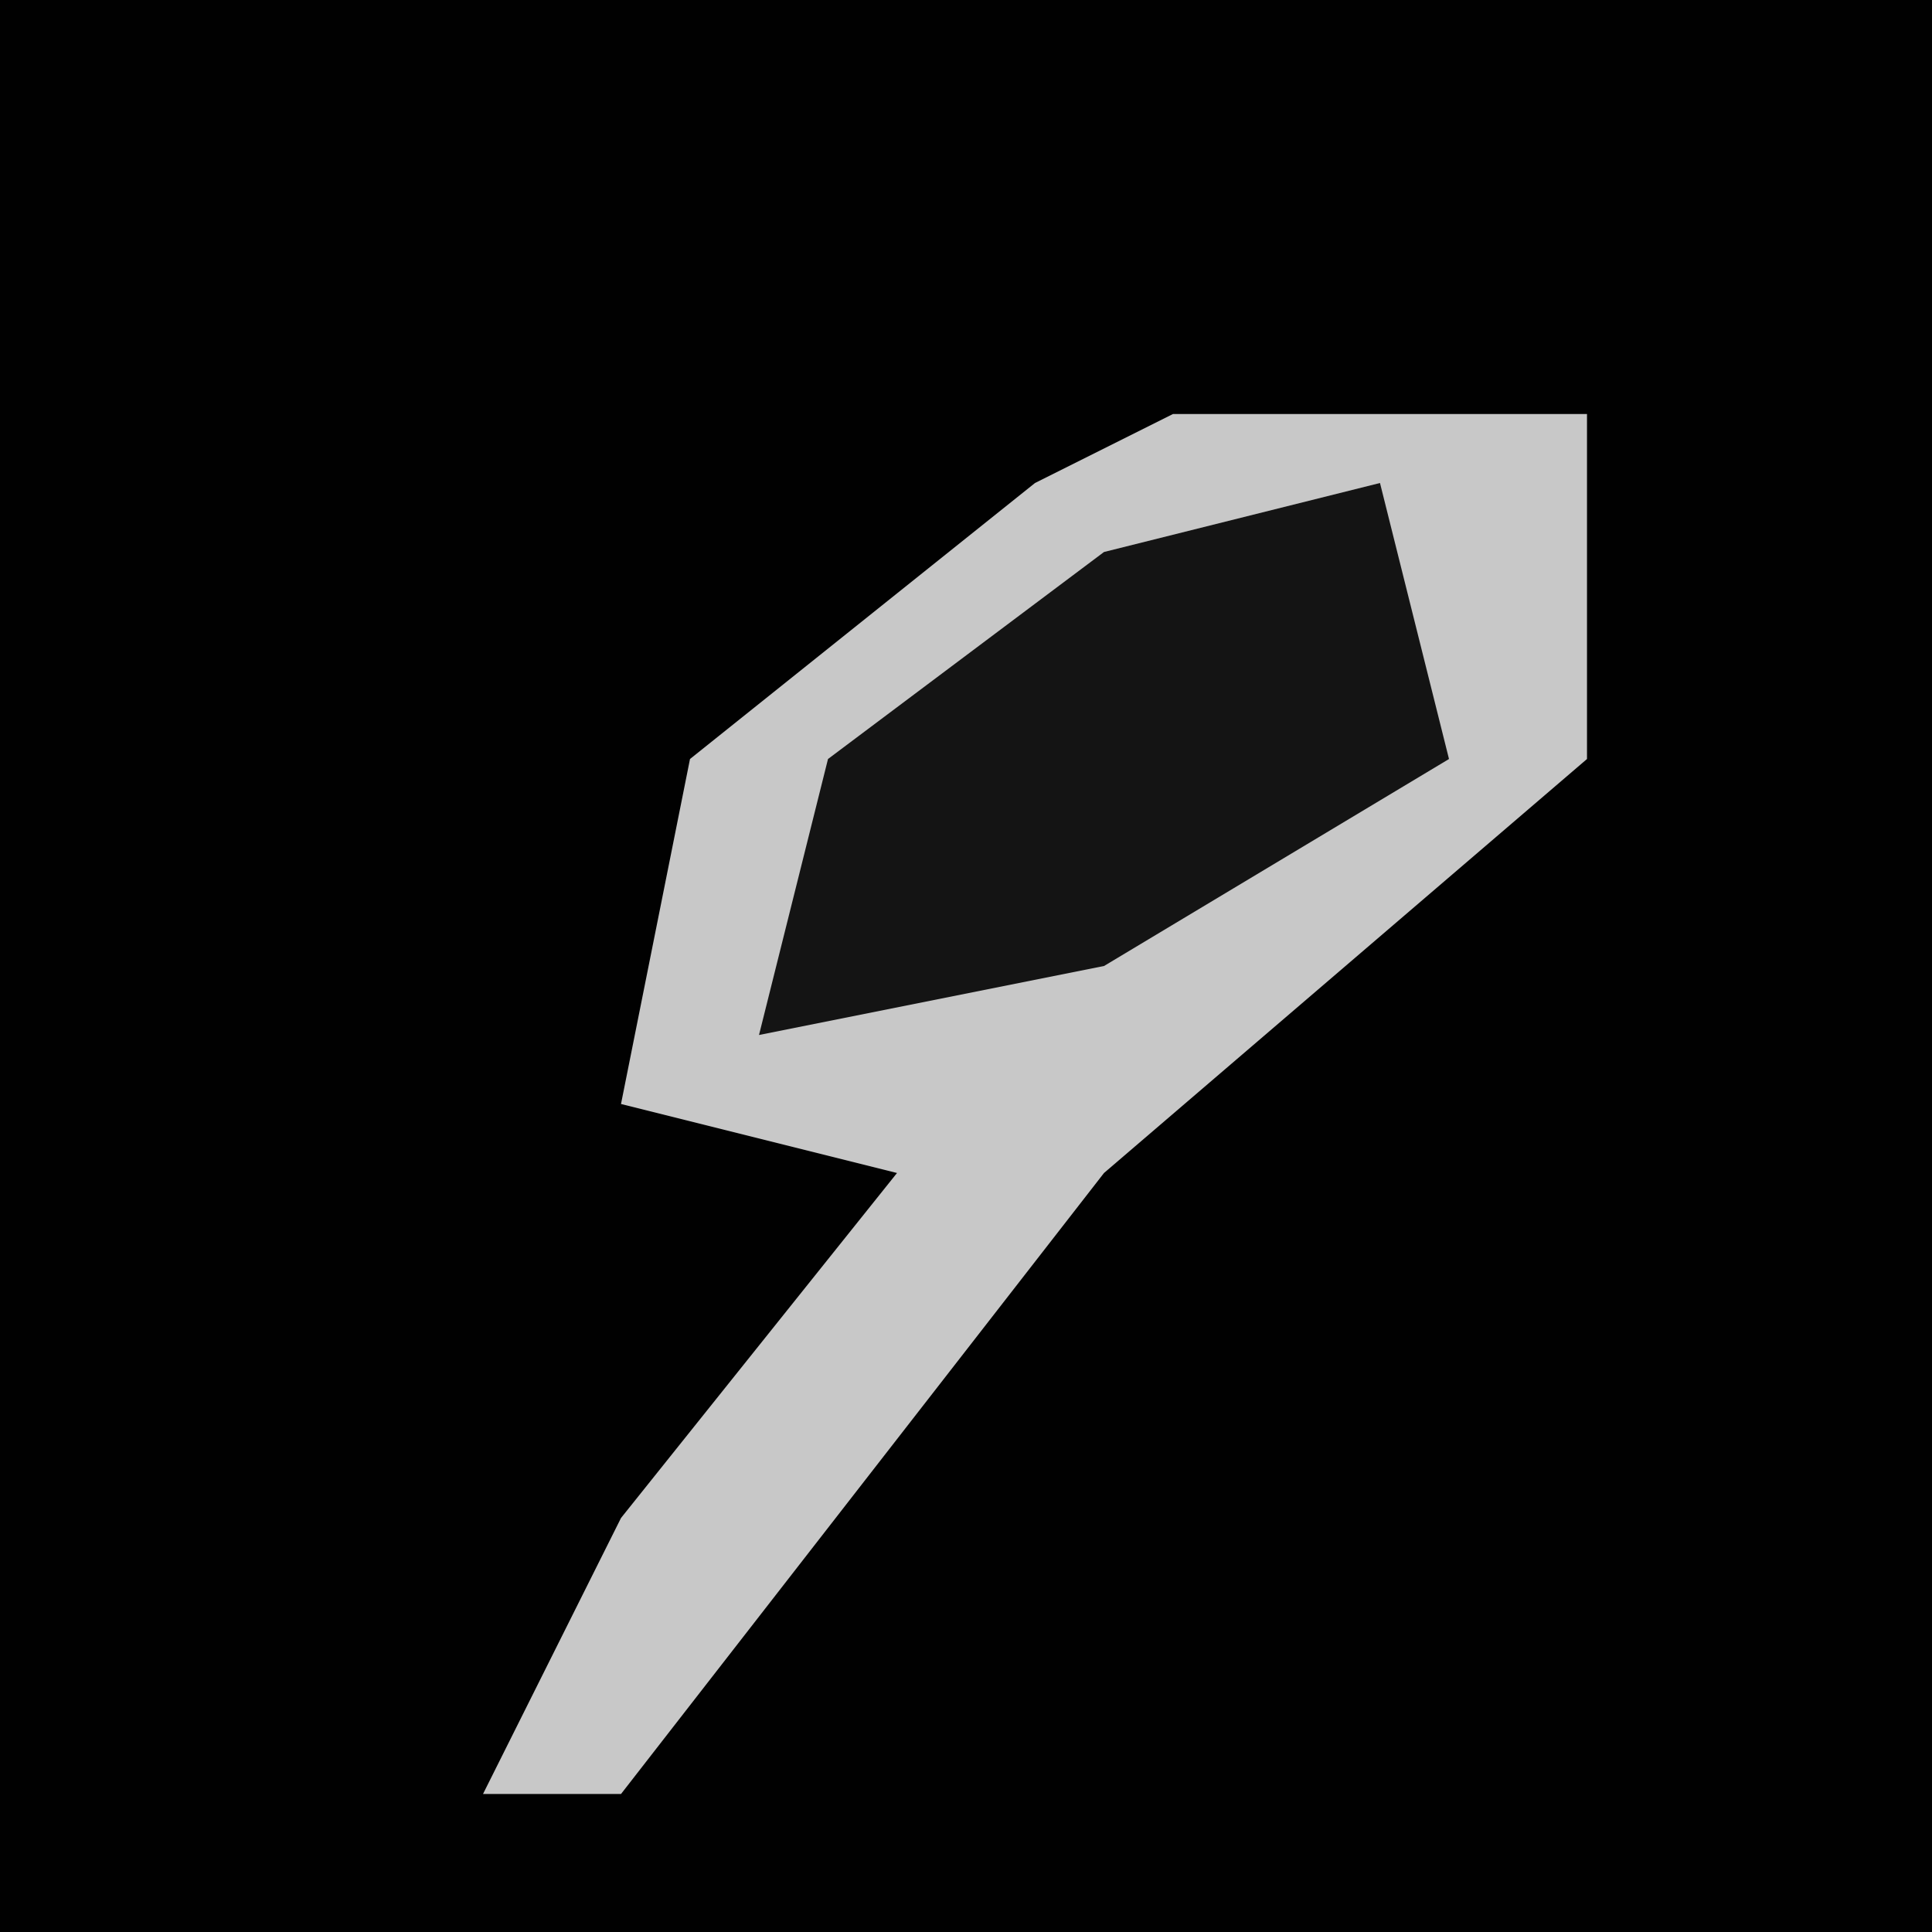 <?xml version="1.0" encoding="UTF-8"?>
<svg version="1.1" xmlns="http://www.w3.org/2000/svg" width="28" height="28">
<path d="M0,0 L28,0 L28,28 L0,28 Z " fill="#010101" transform="translate(0,0)"/>
<path d="M0,0 L6,0 L6,5 L-1,11 L-8,20 L-10,20 L-8,16 L-4,11 L-8,10 L-7,5 L-2,1 Z " fill="#C8C8C8" transform="translate(17,6)"/>
<path d="M0,0 L1,4 L-4,7 L-9,8 L-8,4 L-4,1 Z " fill="#141414" transform="translate(20,7)"/>
</svg>
